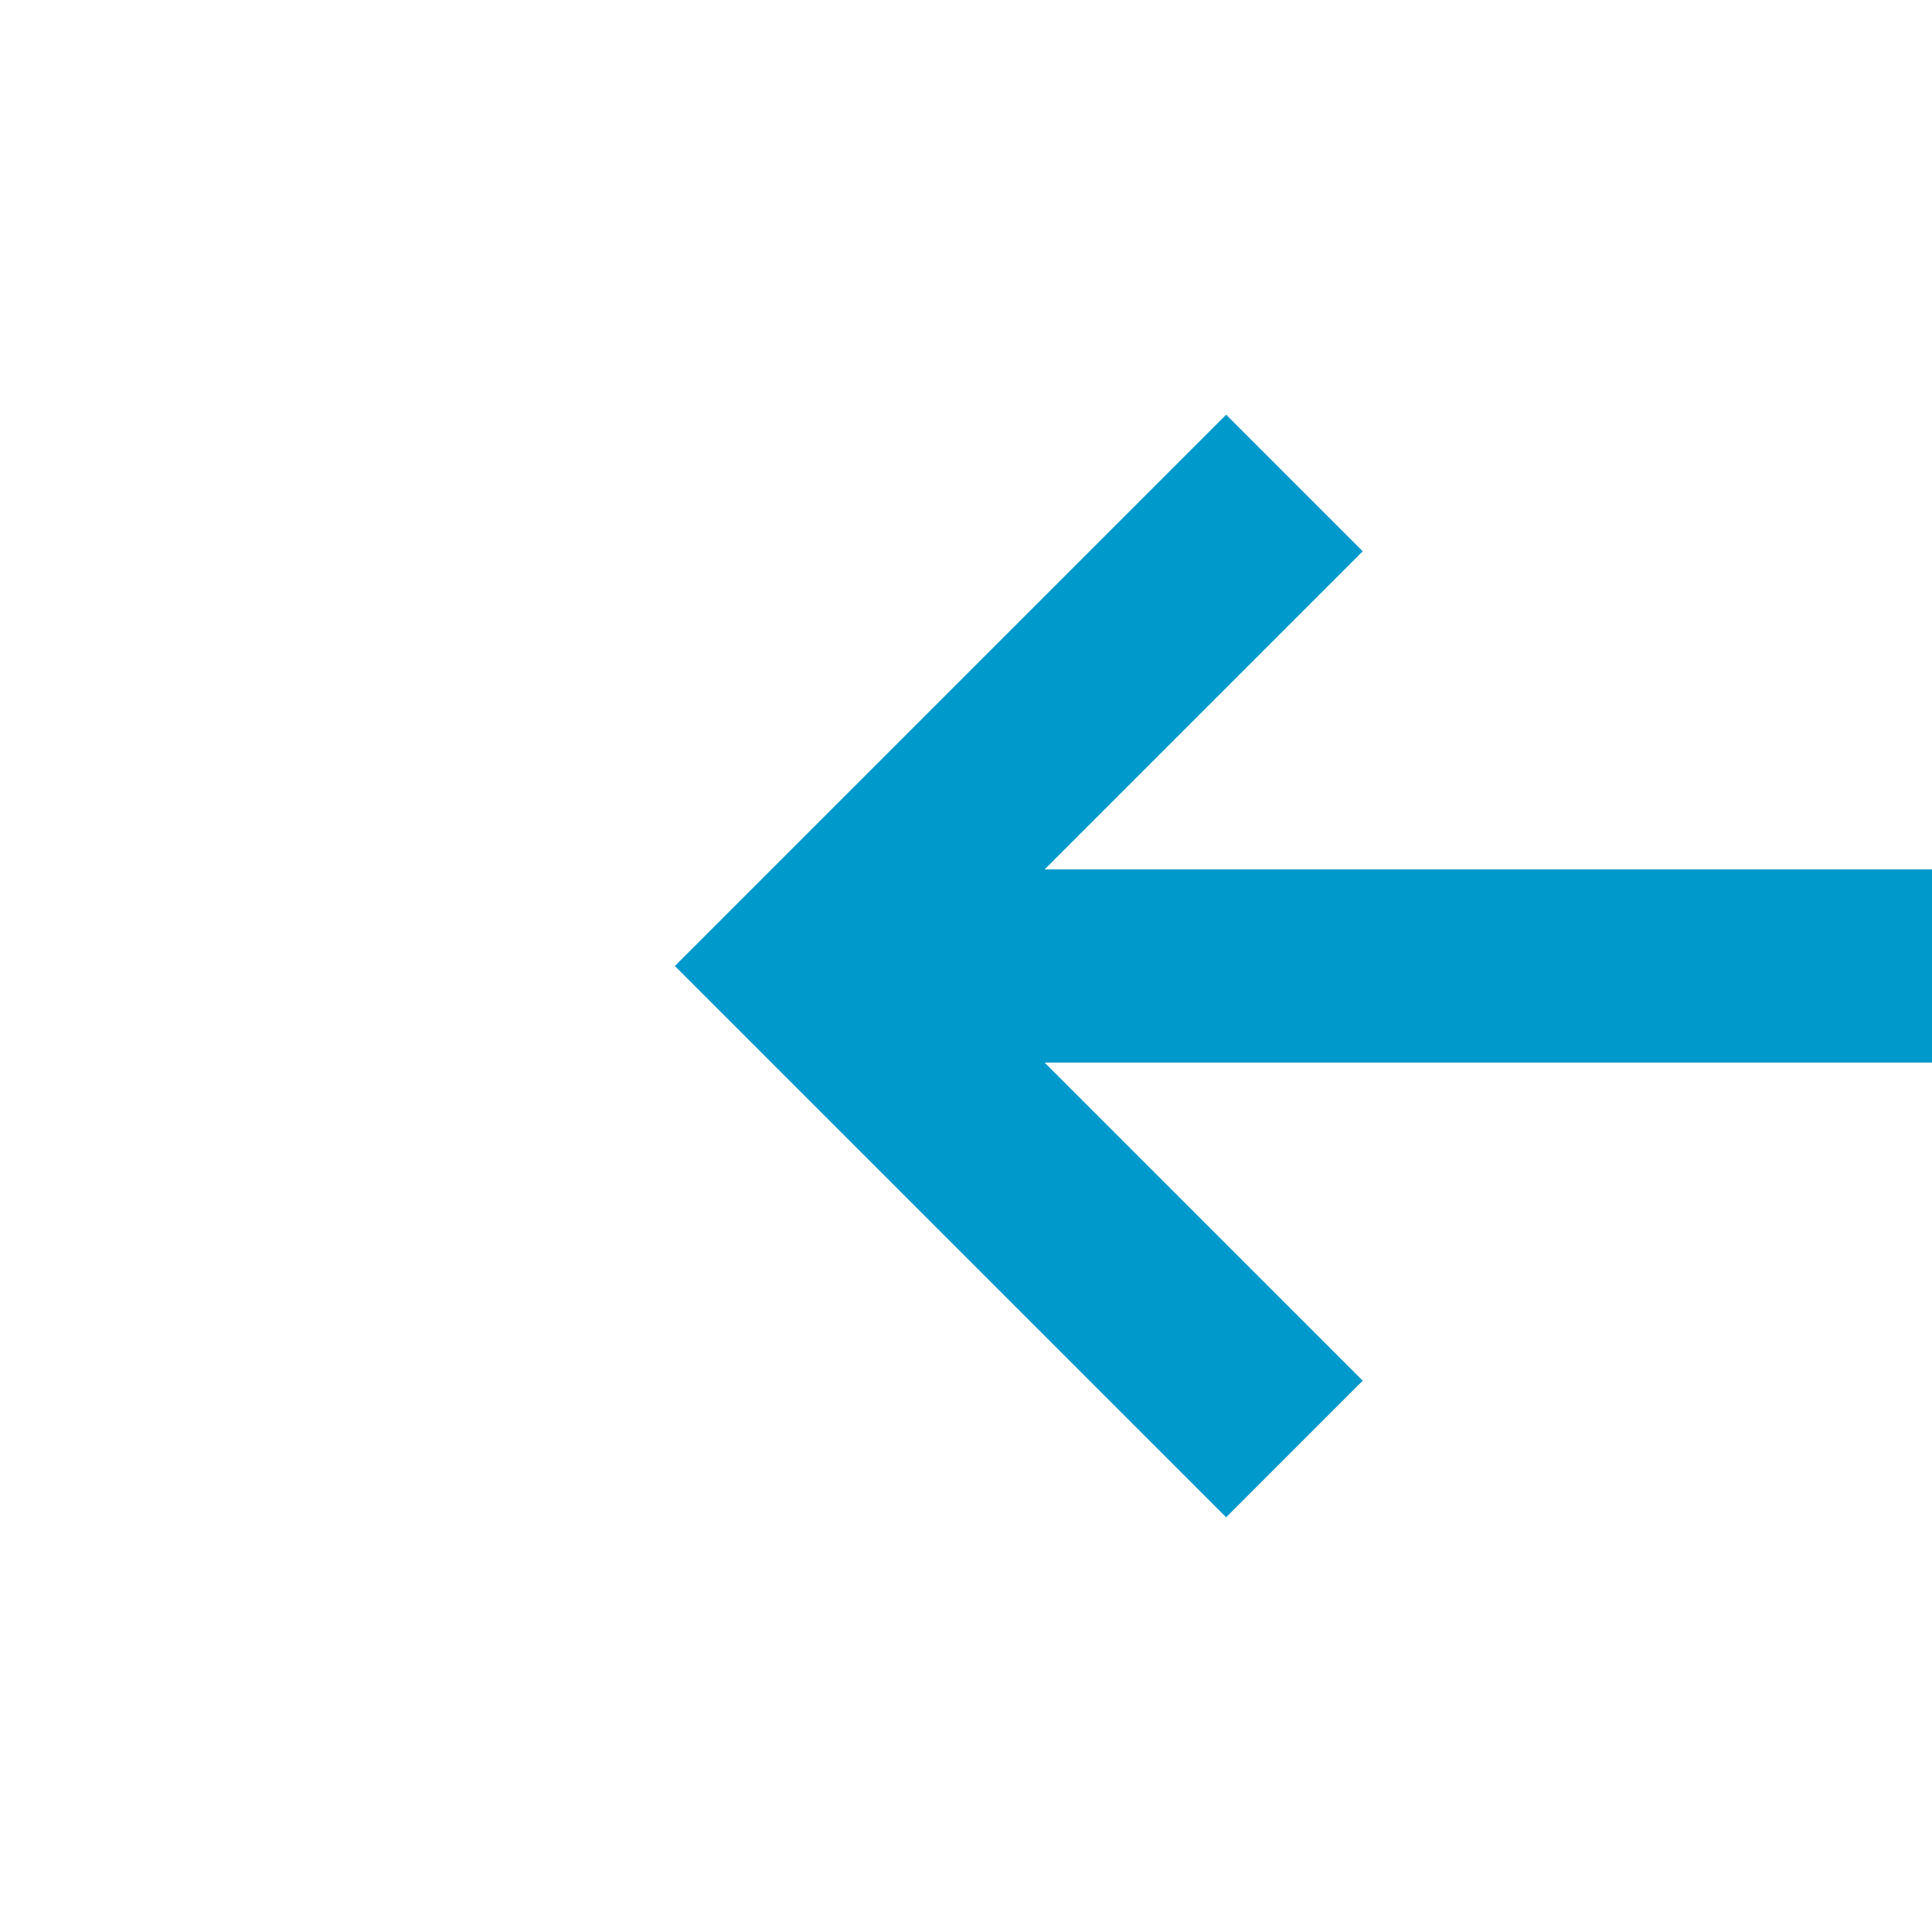 ﻿<?xml version="1.0" encoding="utf-8"?>
<svg version="1.1" width="20px" height="20px" viewBox="247 1006  20 20" xmlns:xlink="http://www.w3.org/1999/xlink" xmlns="http://www.w3.org/2000/svg">
  <path d="M 261.107 1020.293  L 256.814 1016  L 261.107 1011.707  L 259.693 1010.293  L 254.693 1015.293  L 253.986 1016  L 254.693 1016.707  L 259.693 1021.707  L 261.107 1020.293  Z " fill-rule="nonzero" fill="#0099cc" stroke="none" />
  <path d="M 302 1016  L 256 1016  " stroke-width="2" stroke="#0099cc" fill="none" />
</svg>